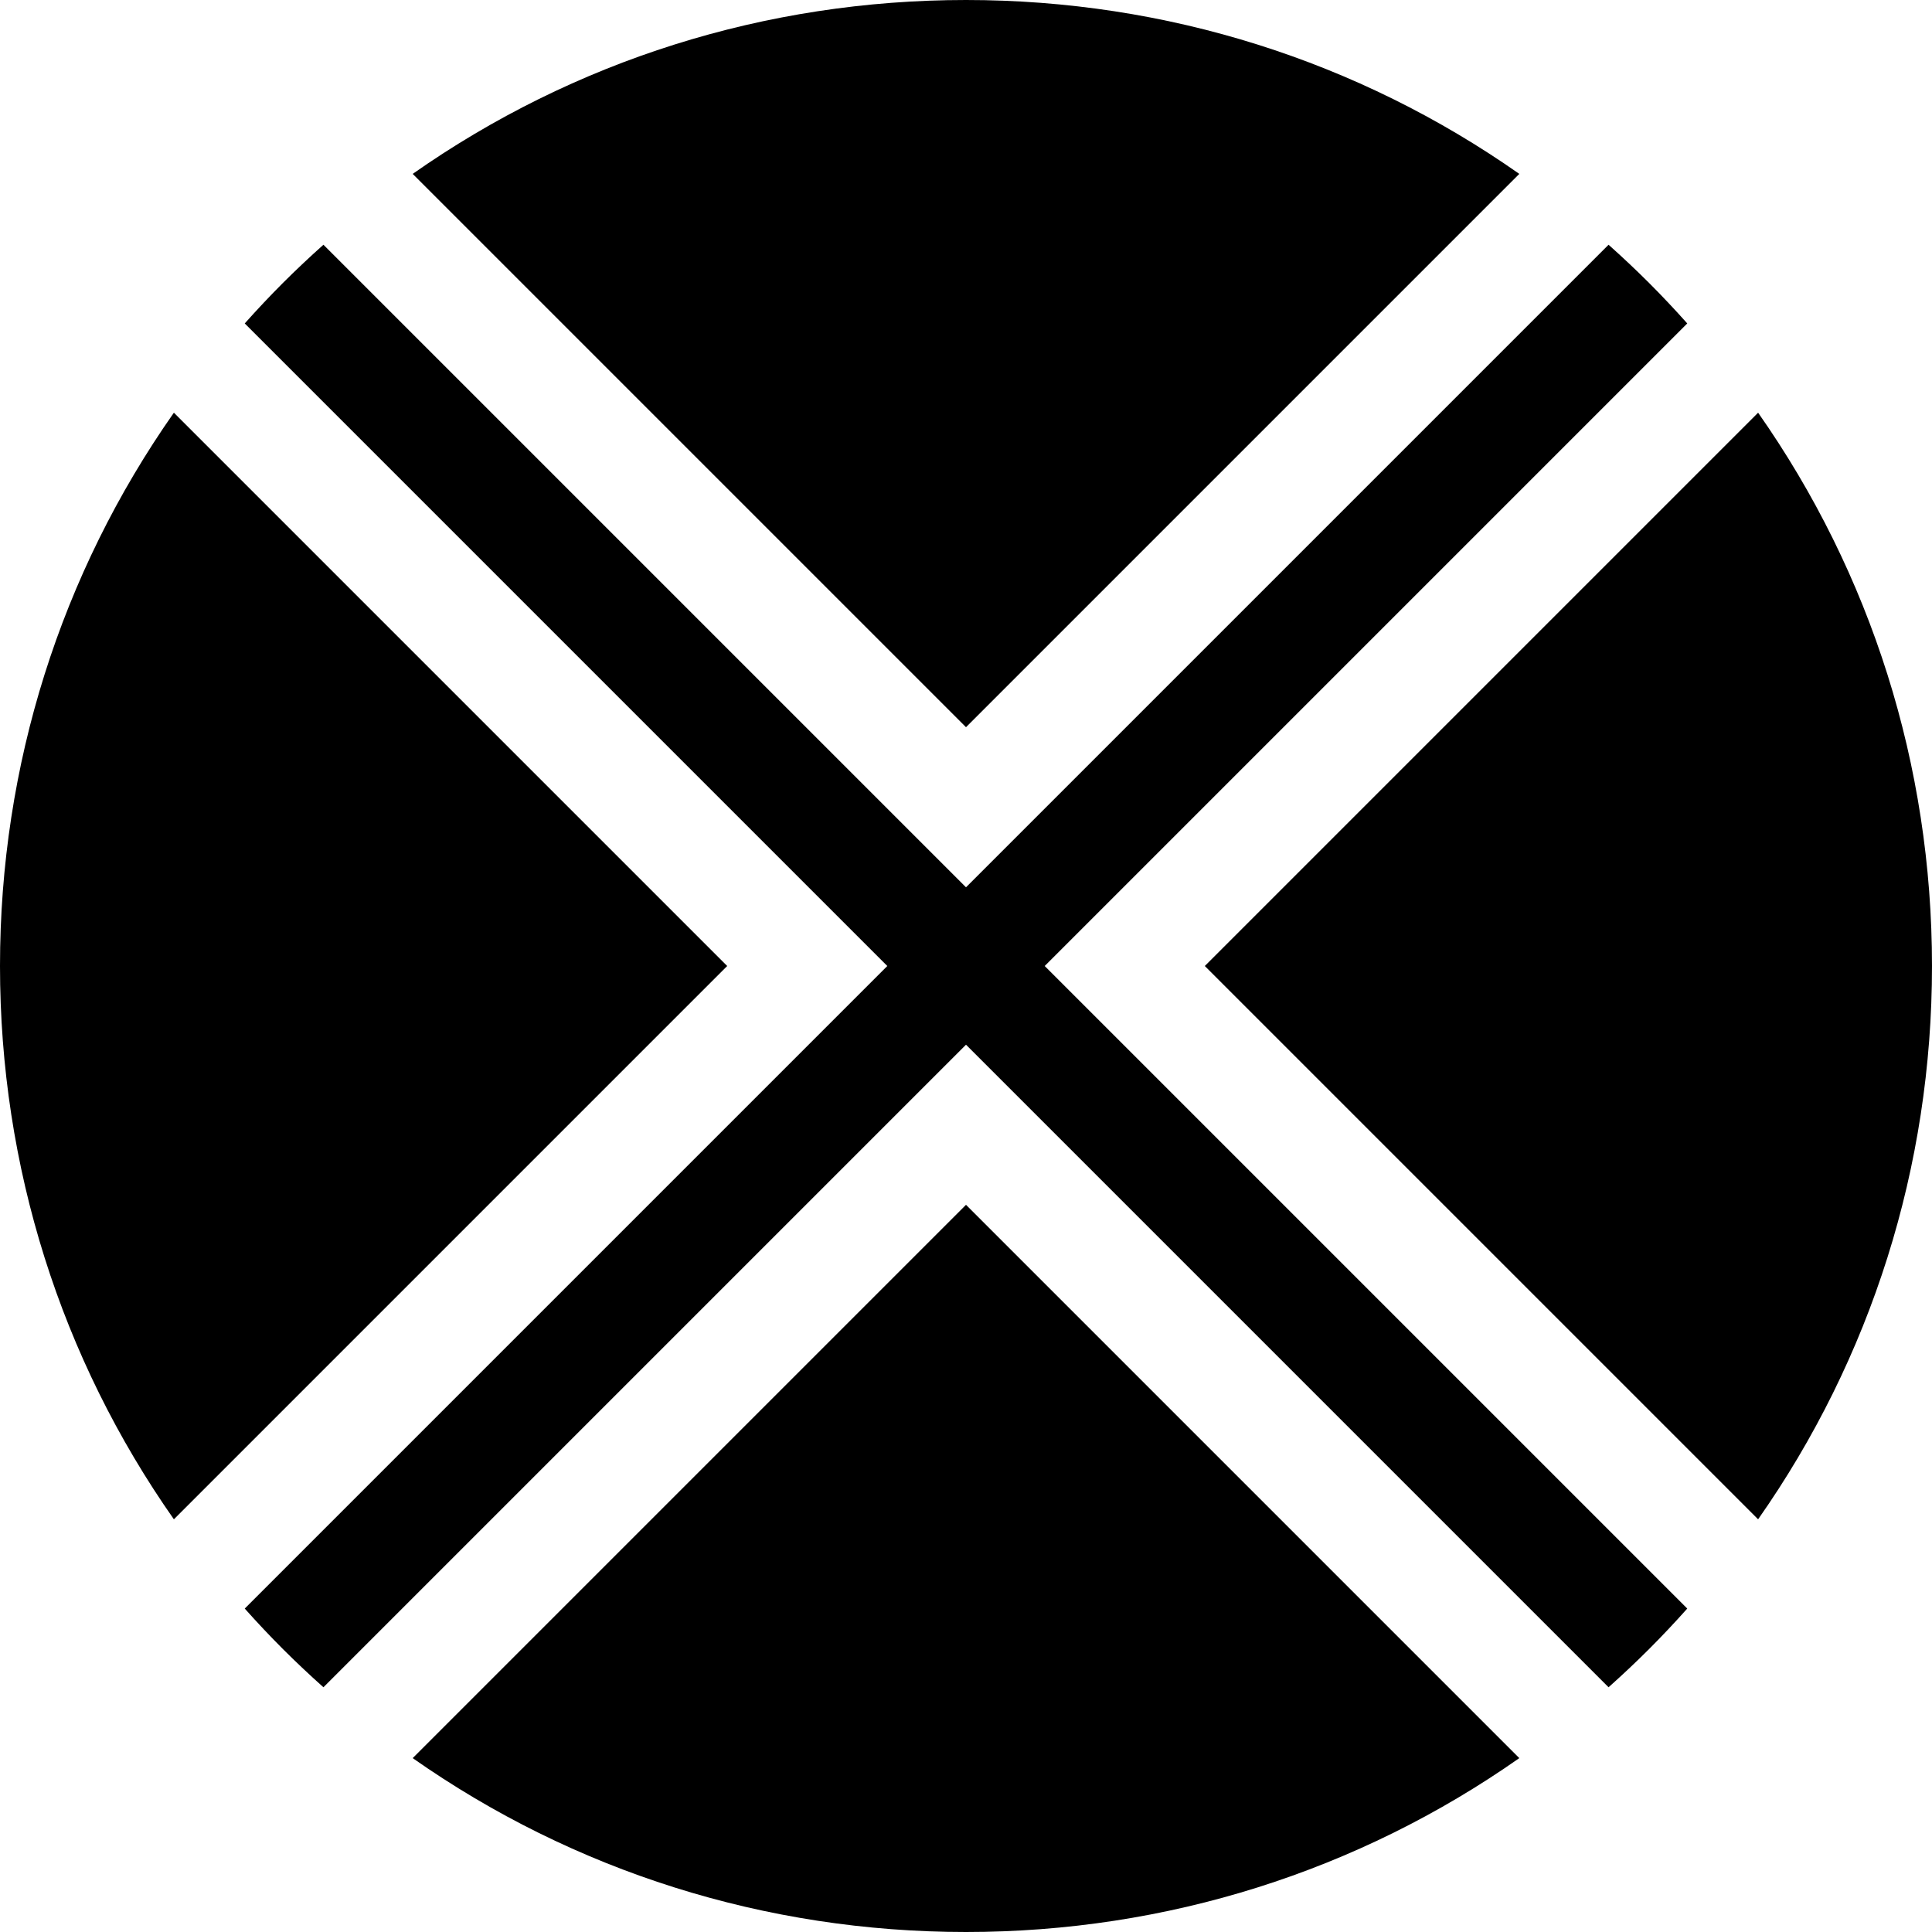<svg id="Layer_1" enable-background="new 0 0 511.977 511.977" height="512" viewBox="0 0 511.977 511.977" width="512" xmlns="http://www.w3.org/2000/svg"><g><path d="m109.363 465.897c42.676 29.945 93.409 46.08 146.625 46.08s103.95-16.135 146.626-46.08l-146.625-146.626z"/><path d="m447.123 85.711c-3.265-3.655-6.63-7.241-10.124-10.734-3.493-3.493-7.078-6.858-10.732-10.122l-170.278 170.278-170.278-170.279c-3.655 3.264-7.24 6.63-10.733 10.123s-6.858 7.078-10.123 10.733l170.278 170.279-170.278 170.278c3.264 3.655 6.629 7.24 10.122 10.732 3.493 3.493 7.079 6.859 10.734 10.124l170.278-170.278 170.276 170.277c3.655-3.264 7.24-6.63 10.733-10.123s6.859-7.079 10.123-10.733l-170.275-170.277z"/><path d="m46.08 109.362c-29.945 42.675-46.08 93.41-46.08 146.626 0 53.217 16.135 103.951 46.081 146.627l146.626-146.626z"/><path d="m402.615 46.081c-42.676-29.946-93.41-46.081-146.627-46.081-53.216 0-103.95 16.135-146.626 46.08l146.627 146.627z"/><path d="m465.896 402.614c29.945-42.676 46.08-93.41 46.08-146.626s-16.135-103.95-46.08-146.625l-146.625 146.626z"/></g></svg>